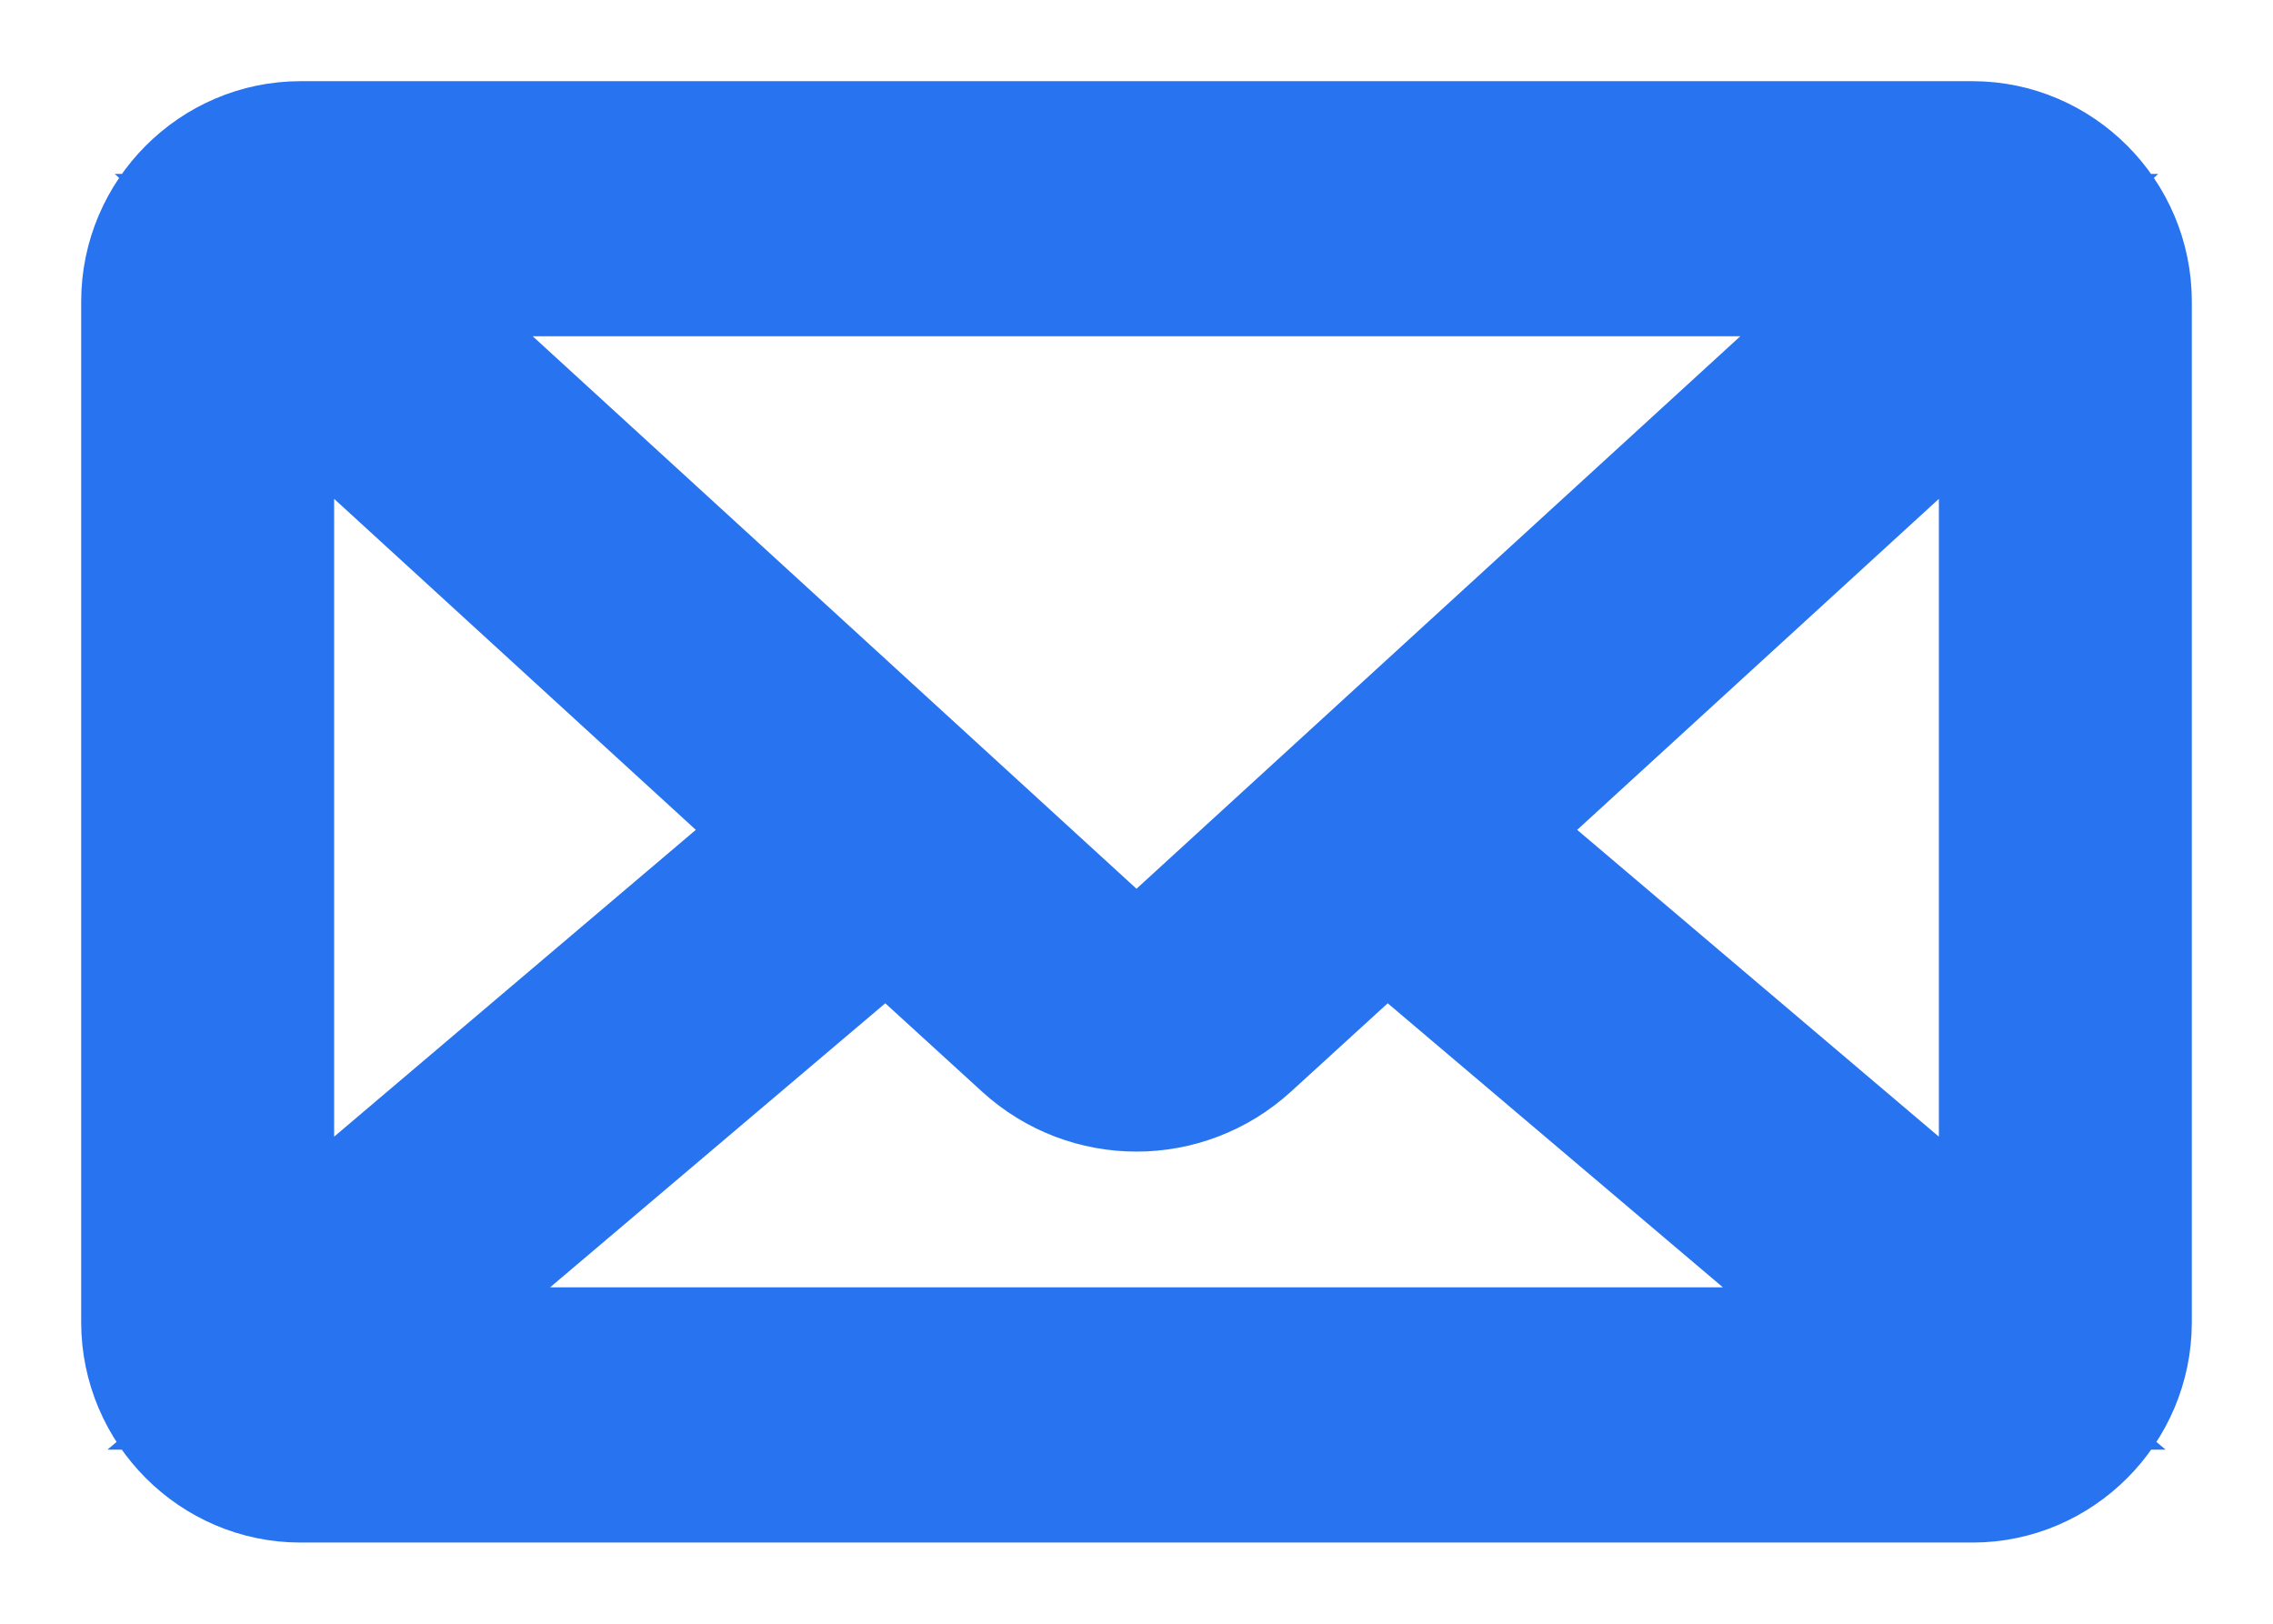 <svg width="14" height="10" viewBox="0 0 14 10" fill="none" xmlns="http://www.w3.org/2000/svg">
<path d="M1.85 1C1.387 1 1 1.383 1 1.857V8.143C1 8.617 1.387 9 1.85 9H12.15C12.613 9 13 8.617 13 8.143V1.857C13 1.383 12.613 1 12.15 1H1.85ZM1.994 1.571H12.006L7.244 5.928C7.125 6.037 6.874 6.037 6.756 5.928L1.994 1.571H1.994ZM1.558 1.937L5.042 5.125L1.558 8.08V1.937ZM12.442 1.937V8.08L8.958 5.125L12.442 1.937H12.442ZM5.465 5.513L6.385 6.353C6.734 6.672 7.266 6.672 7.615 6.353L8.535 5.513L11.975 8.428H2.025L5.465 5.513H5.465Z" fill="#2873F0" stroke="#2873F0"/>
</svg>
